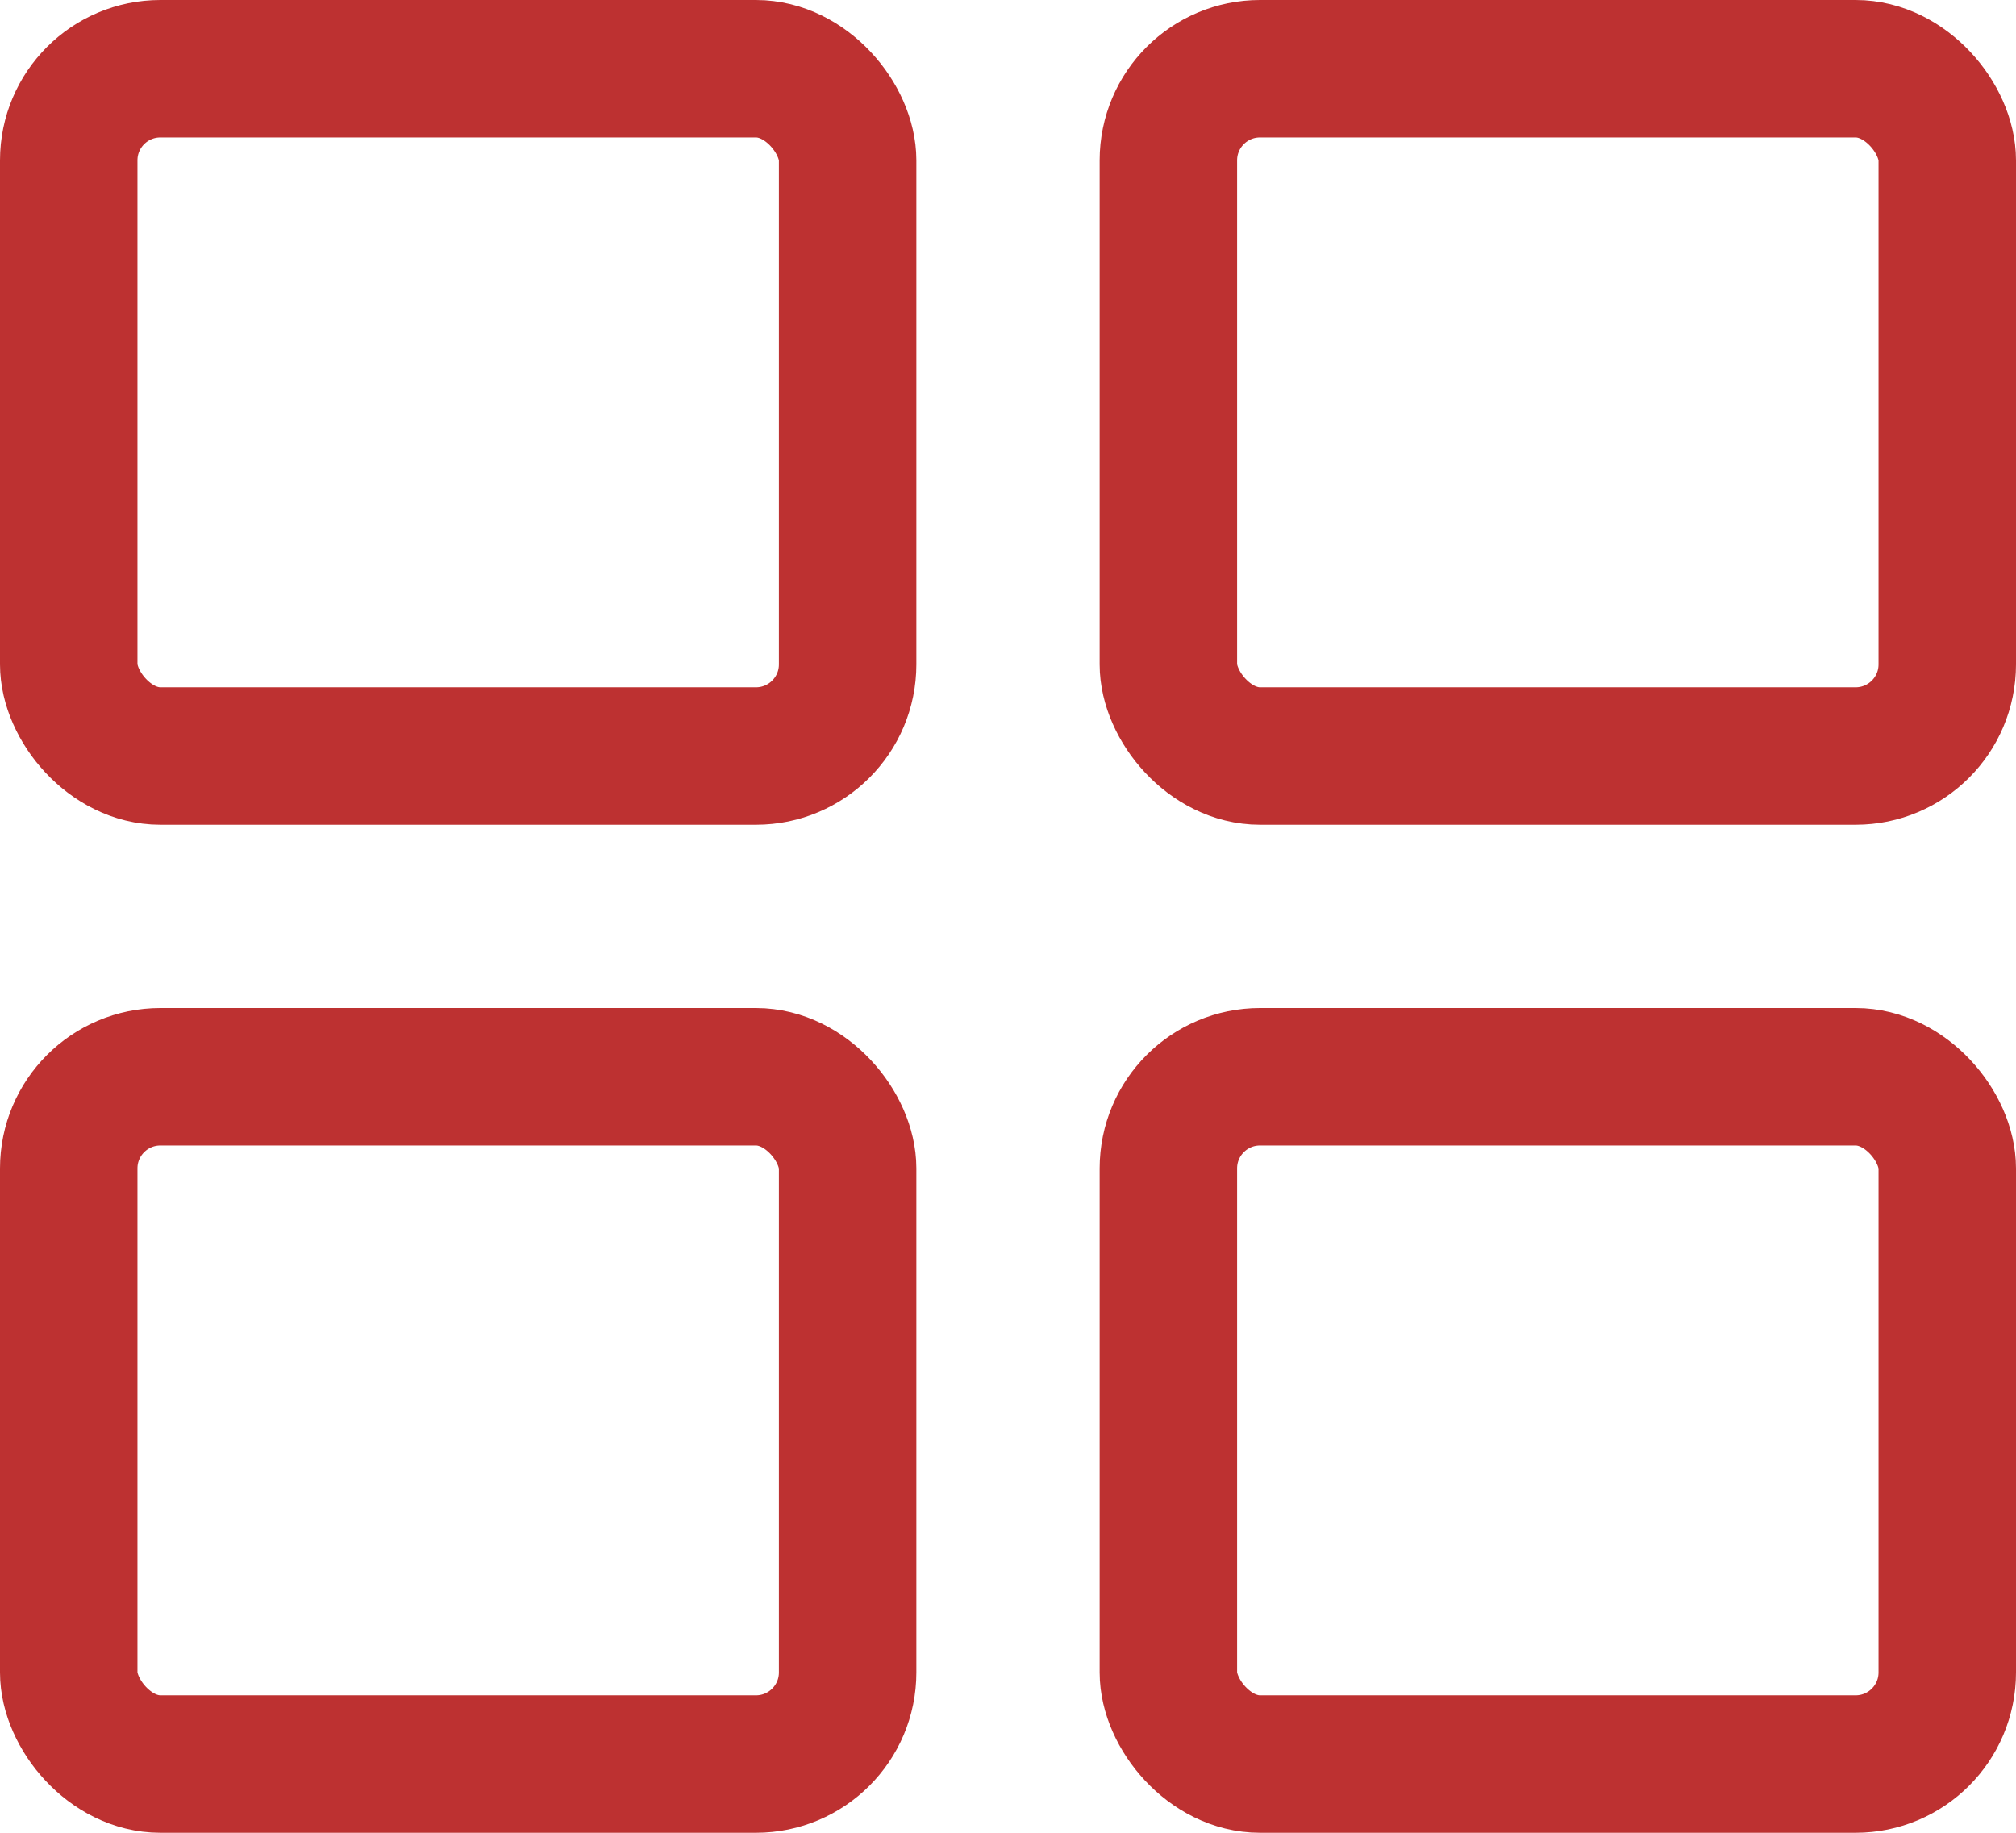 <?xml version="1.0" encoding="UTF-8"?>
<svg width="22px" height="20px" viewBox="0 0 22 20" version="1.1" xmlns="http://www.w3.org/2000/svg" xmlns:xlink="http://www.w3.org/1999/xlink">
    <!-- Generator: Sketch 46.2 (44496) - http://www.bohemiancoding.com/sketch -->
    <title>Group 5</title>
    <desc>Created with Sketch.</desc>
    <defs></defs>
    <g id="Symbols" stroke="none" stroke-width="1" fill="none" fill-rule="evenodd">
        <g id="GalleryICon" transform="translate(-17, -18)" stroke-width="1.5" stroke="#BD3131">
            <g id="Group-6">
                <g id="Group-5" transform="translate(17, 18)">
                    <rect id="Rectangle-4" x="12.75" y="0.75" width="8.5" height="7.5" rx="1"></rect>
                    <rect id="Rectangle-4" x="0.75" y="0.75" width="8.5" height="7.5" rx="1"></rect>
                    <rect id="Rectangle-4" x="0.75" y="11.75" width="8.5" height="7.5" rx="1"></rect>
                    <rect id="Rectangle-4" x="12.75" y="11.75" width="8.5" height="7.5" rx="1"></rect>
                </g>
            </g>
        </g>
    </g>
</svg>